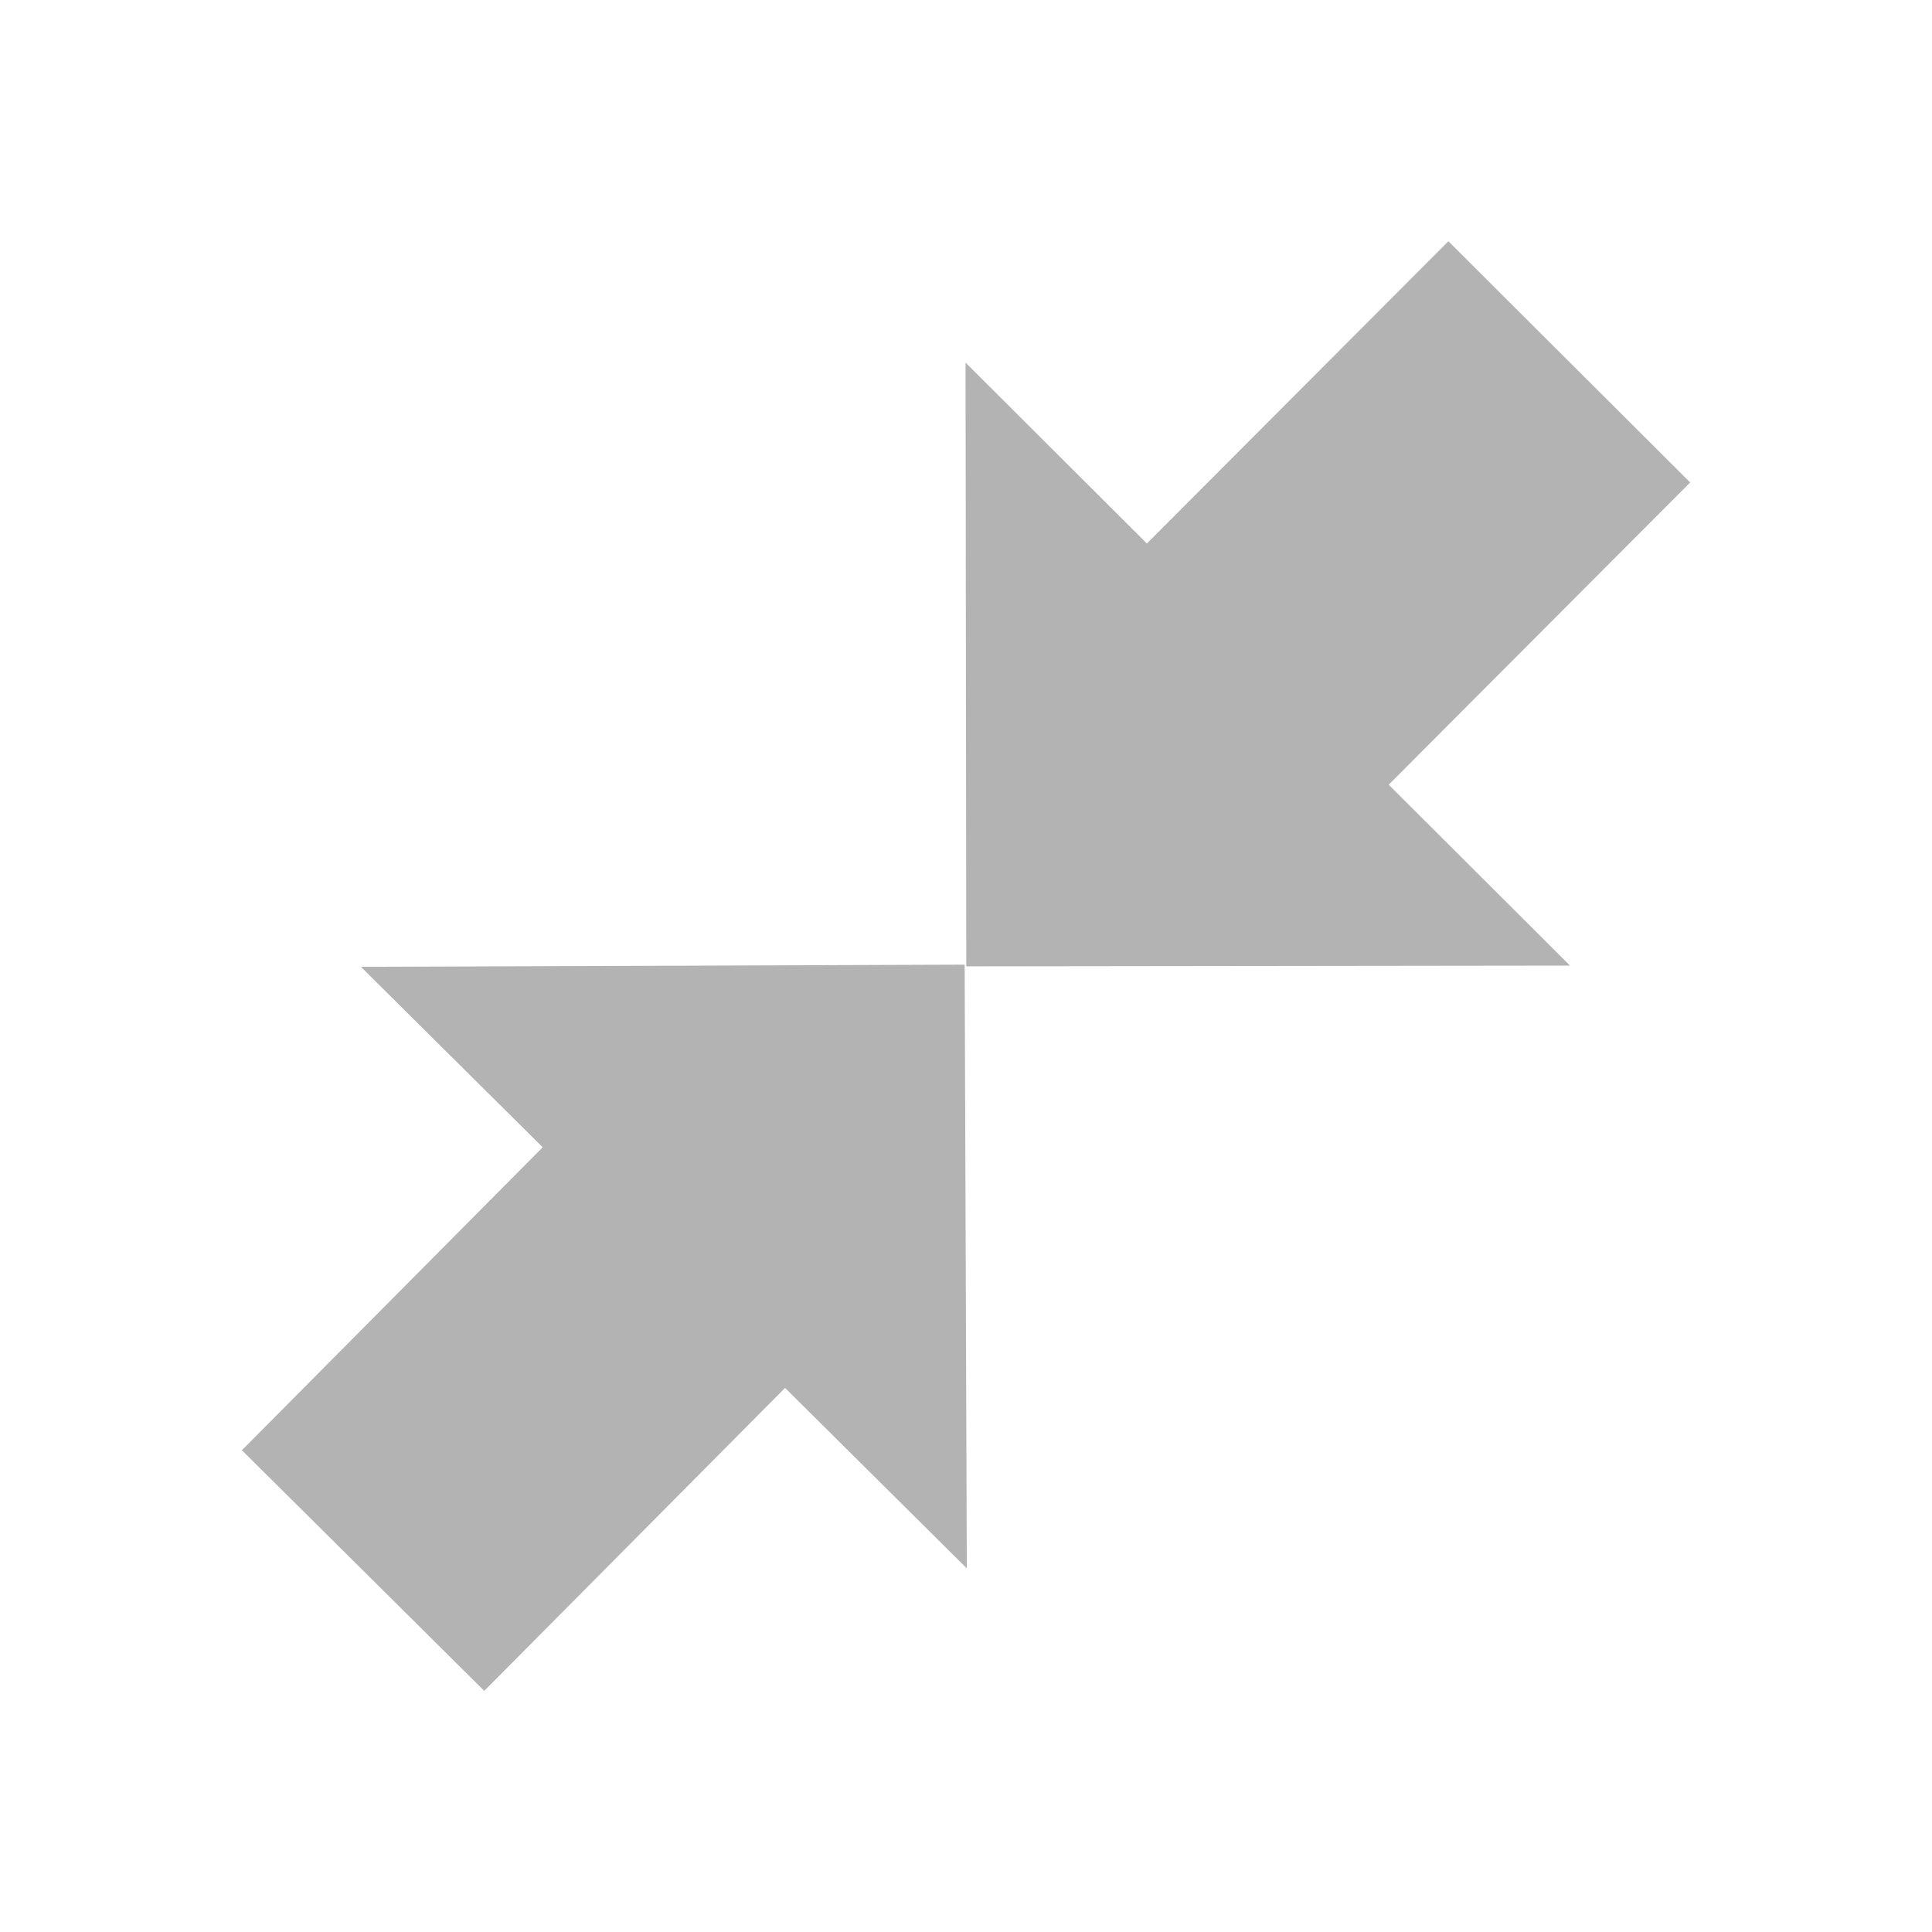 <?xml version="1.0" encoding="UTF-8" standalone="no"?>
<svg
   version="1.1"
   x="0px"
   y="0px"
   width="512"
   height="512"
   viewBox="0, 0, 512, 512"
   id="svg11"
   sodipodi:docname="full_screen_minimize_icon_176953.svg"
   inkscape:version="1.1.1 (3bf5ae0d25, 2021-09-20)"
   xmlns:inkscape="http://www.inkscape.org/namespaces/inkscape"
   xmlns:sodipodi="http://sodipodi.sourceforge.net/DTD/sodipodi-0.dtd"
   xmlns="http://www.w3.org/2000/svg"
   xmlns:svg="http://www.w3.org/2000/svg">
  <sodipodi:namedview
     id="namedview13"
     pagecolor="#ffffff"
     bordercolor="#666666"
     borderopacity="1.0"
     inkscape:pageshadow="2"
     inkscape:pageopacity="0.0"
     inkscape:pagecheckerboard="0"
     showgrid="false"
     inkscape:zoom="0.91796876"
     inkscape:cx="340.42553"
     inkscape:cy="462.43404"
     inkscape:window-width="1366"
     inkscape:window-height="704"
     inkscape:window-x="0"
     inkscape:window-y="0"
     inkscape:window-maximized="1"
     inkscape:current-layer="svg11" />
  <path
     d="m 383.837,63.936 64.08,63.92 -79.9,80.1 48.06,47.94 c 0,0 -160,0.199 -160,0.199 l -0.199,-160 48.06,47.94 z"
     fill="#000000"
     id="path4"
     style="fill:#b3b3b3;fill-opacity:1" />
  <path
     d="M 128.335,448.099 64.106,384.329 143.818,304.043 95.646,256.216 c 0,0 159.999,-0.574 159.999,-0.574 l 0.574,159.999 -48.172,-47.828 z"
     fill="#000000"
     id="path6"
     style="fill:#b3b3b3;fill-opacity:1" />
  <defs
     id="defs9" />
</svg>
